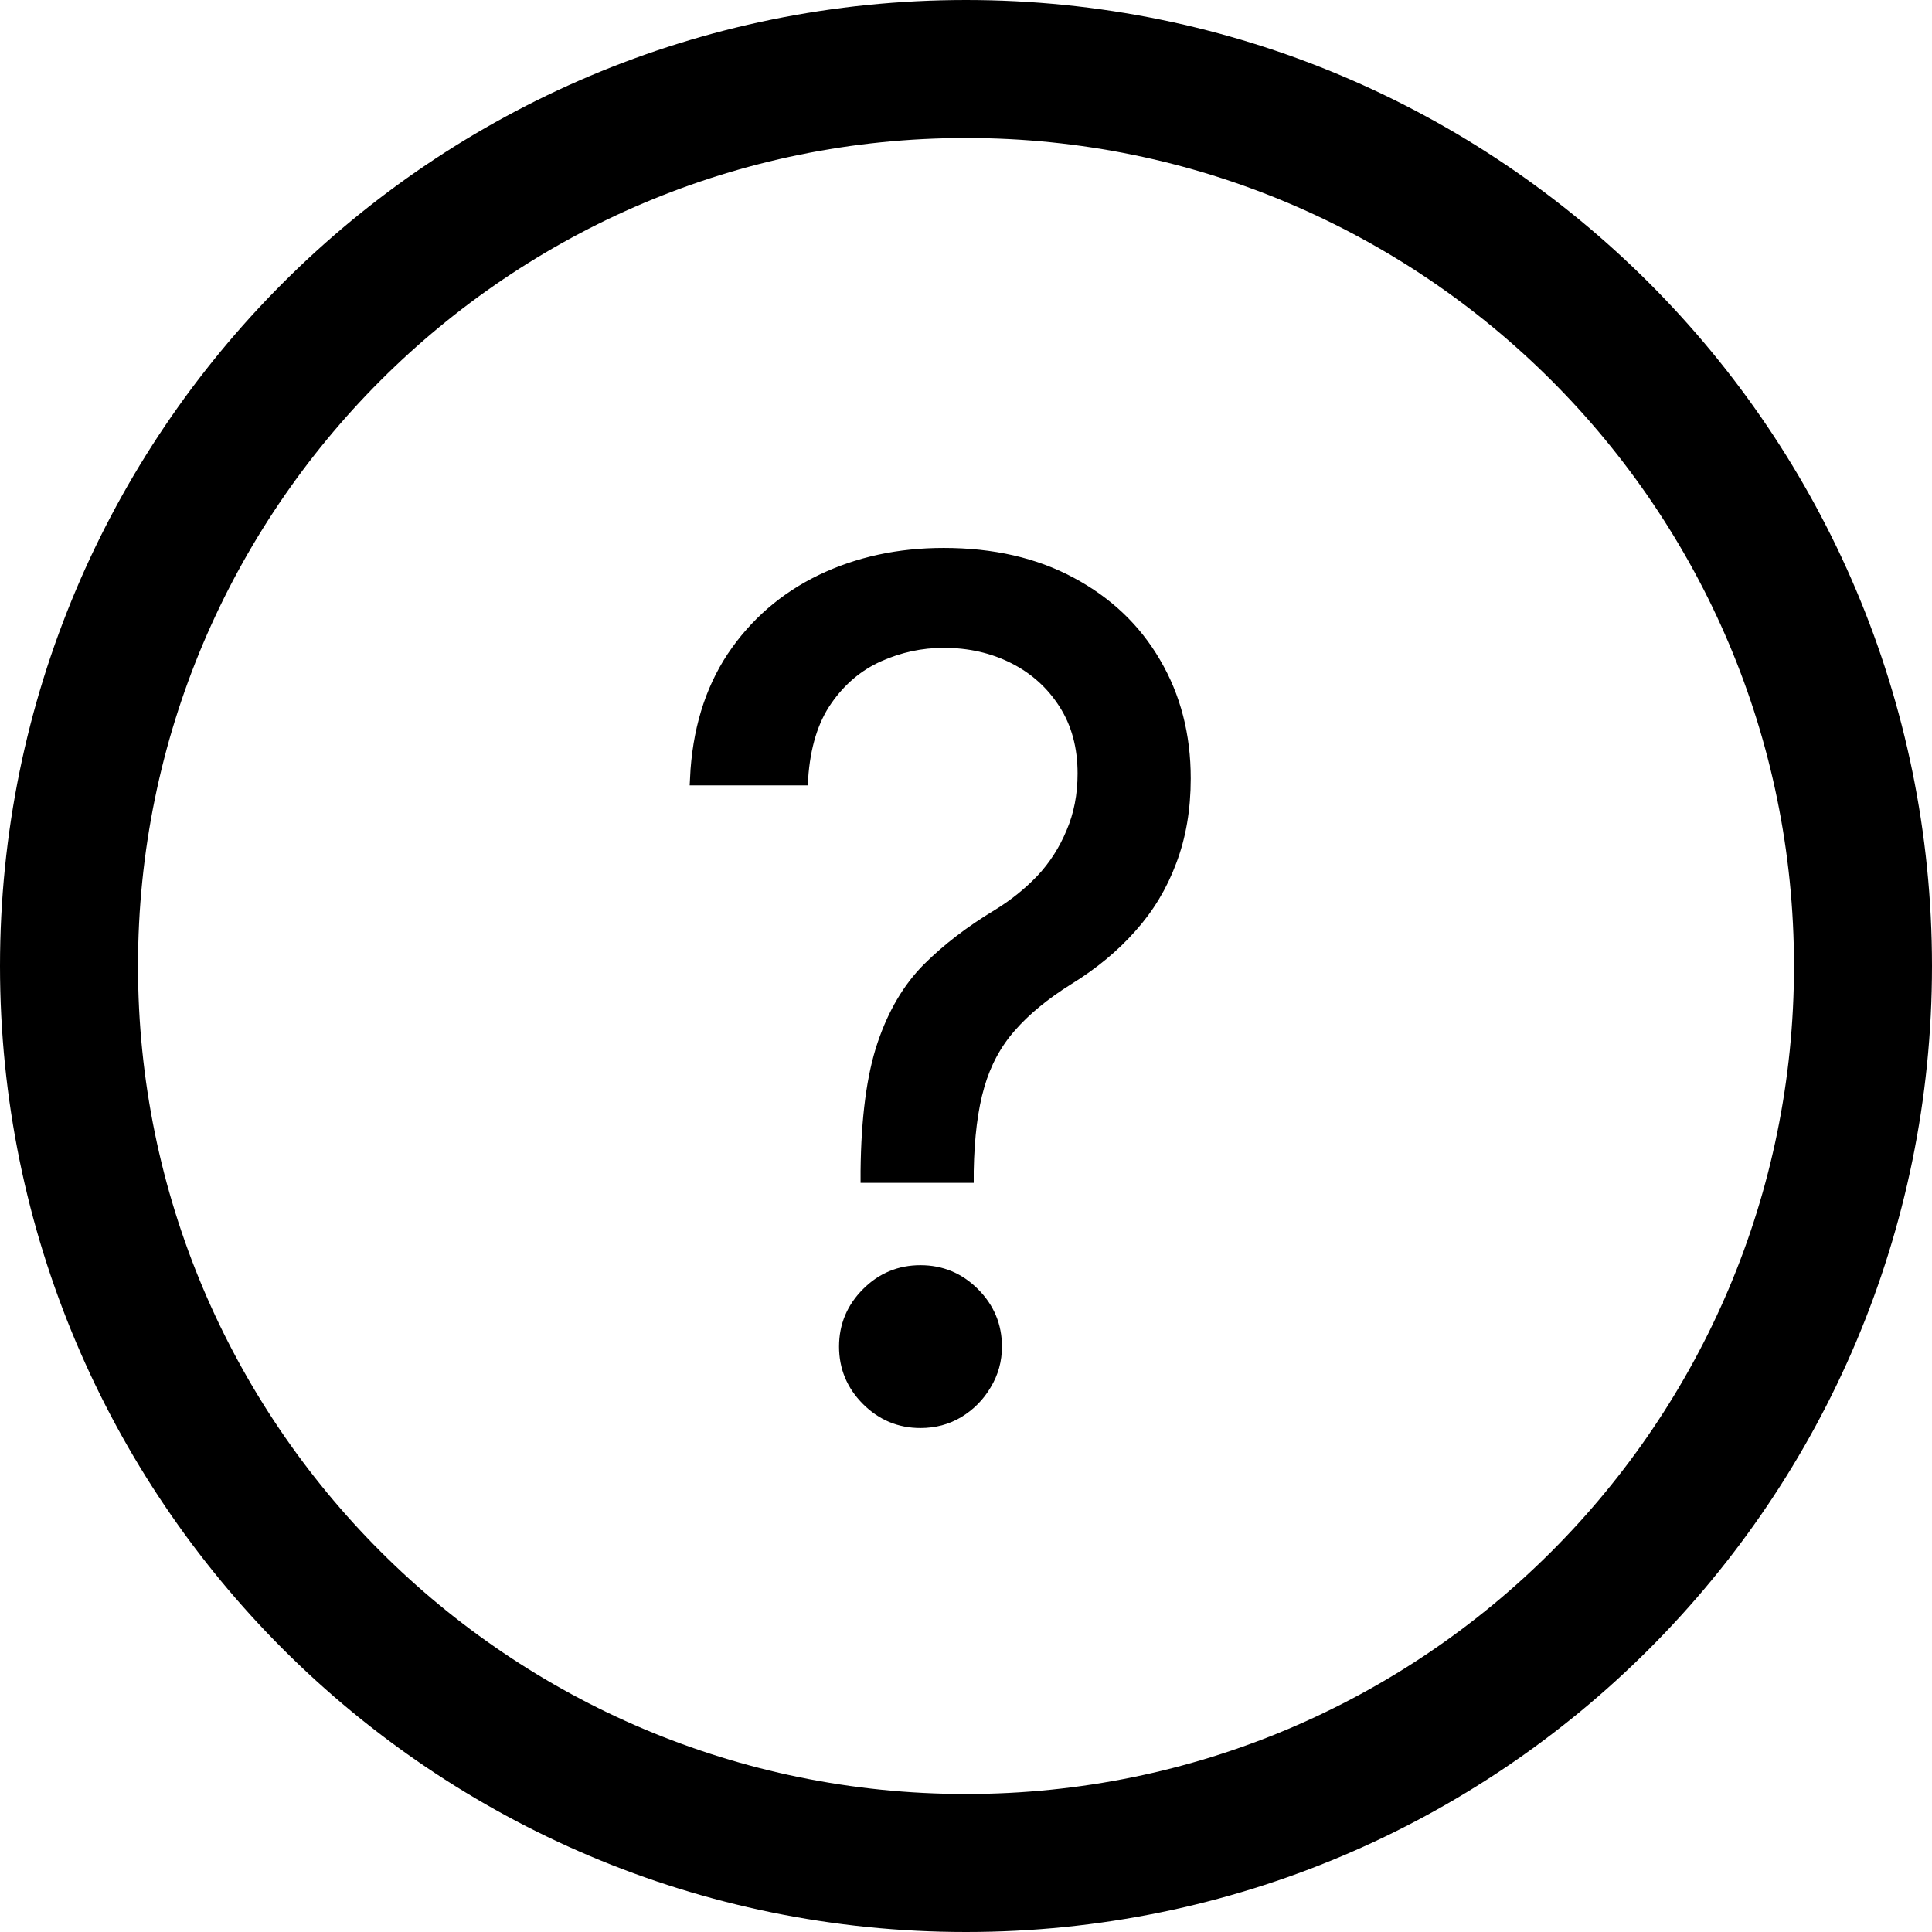 <svg width="28" height="28" viewBox="0 0 28 28" fill="none" xmlns="http://www.w3.org/2000/svg">
<path d="M14 27C21.18 27 27 21.18 27 14C27 6.82 21.18 1 14 1C6.82 1 1 6.82 1 14C1 21.18 6.82 27 14 27Z" stroke="black" stroke-width="2" stroke-linecap="round" stroke-linejoin="round"/>
<path d="M12.572 17.043V16.971C12.58 16.207 12.66 15.599 12.812 15.147C12.964 14.695 13.18 14.329 13.46 14.048C13.741 13.768 14.077 13.51 14.469 13.274C14.705 13.13 14.917 12.96 15.105 12.764C15.293 12.564 15.441 12.334 15.549 12.074C15.661 11.814 15.717 11.526 15.717 11.21C15.717 10.818 15.625 10.478 15.441 10.19C15.257 9.901 15.011 9.679 14.703 9.523C14.395 9.367 14.053 9.289 13.677 9.289C13.348 9.289 13.032 9.357 12.728 9.493C12.424 9.629 12.17 9.843 11.966 10.136C11.762 10.428 11.644 10.81 11.612 11.282H10.1C10.132 10.602 10.308 10.02 10.628 9.535C10.952 9.051 11.378 8.681 11.906 8.425C12.438 8.169 13.028 8.041 13.677 8.041C14.381 8.041 14.993 8.181 15.513 8.461C16.037 8.741 16.441 9.125 16.725 9.613C17.013 10.101 17.157 10.658 17.157 11.282C17.157 11.722 17.089 12.12 16.953 12.476C16.821 12.832 16.629 13.15 16.377 13.43C16.129 13.71 15.829 13.958 15.477 14.175C15.125 14.395 14.843 14.627 14.631 14.871C14.419 15.111 14.265 15.397 14.169 15.729C14.072 16.061 14.021 16.475 14.012 16.971V17.043H12.572ZM13.34 20.596C13.044 20.596 12.79 20.49 12.578 20.278C12.366 20.066 12.26 19.812 12.26 19.516C12.26 19.22 12.366 18.966 12.578 18.754C12.79 18.541 13.044 18.436 13.34 18.436C13.636 18.436 13.89 18.541 14.103 18.754C14.315 18.966 14.421 19.22 14.421 19.516C14.421 19.712 14.371 19.892 14.271 20.056C14.175 20.22 14.044 20.352 13.88 20.452C13.72 20.548 13.54 20.596 13.34 20.596Z" fill="black" stroke="black" stroke-width="0.2"/>
</svg>
